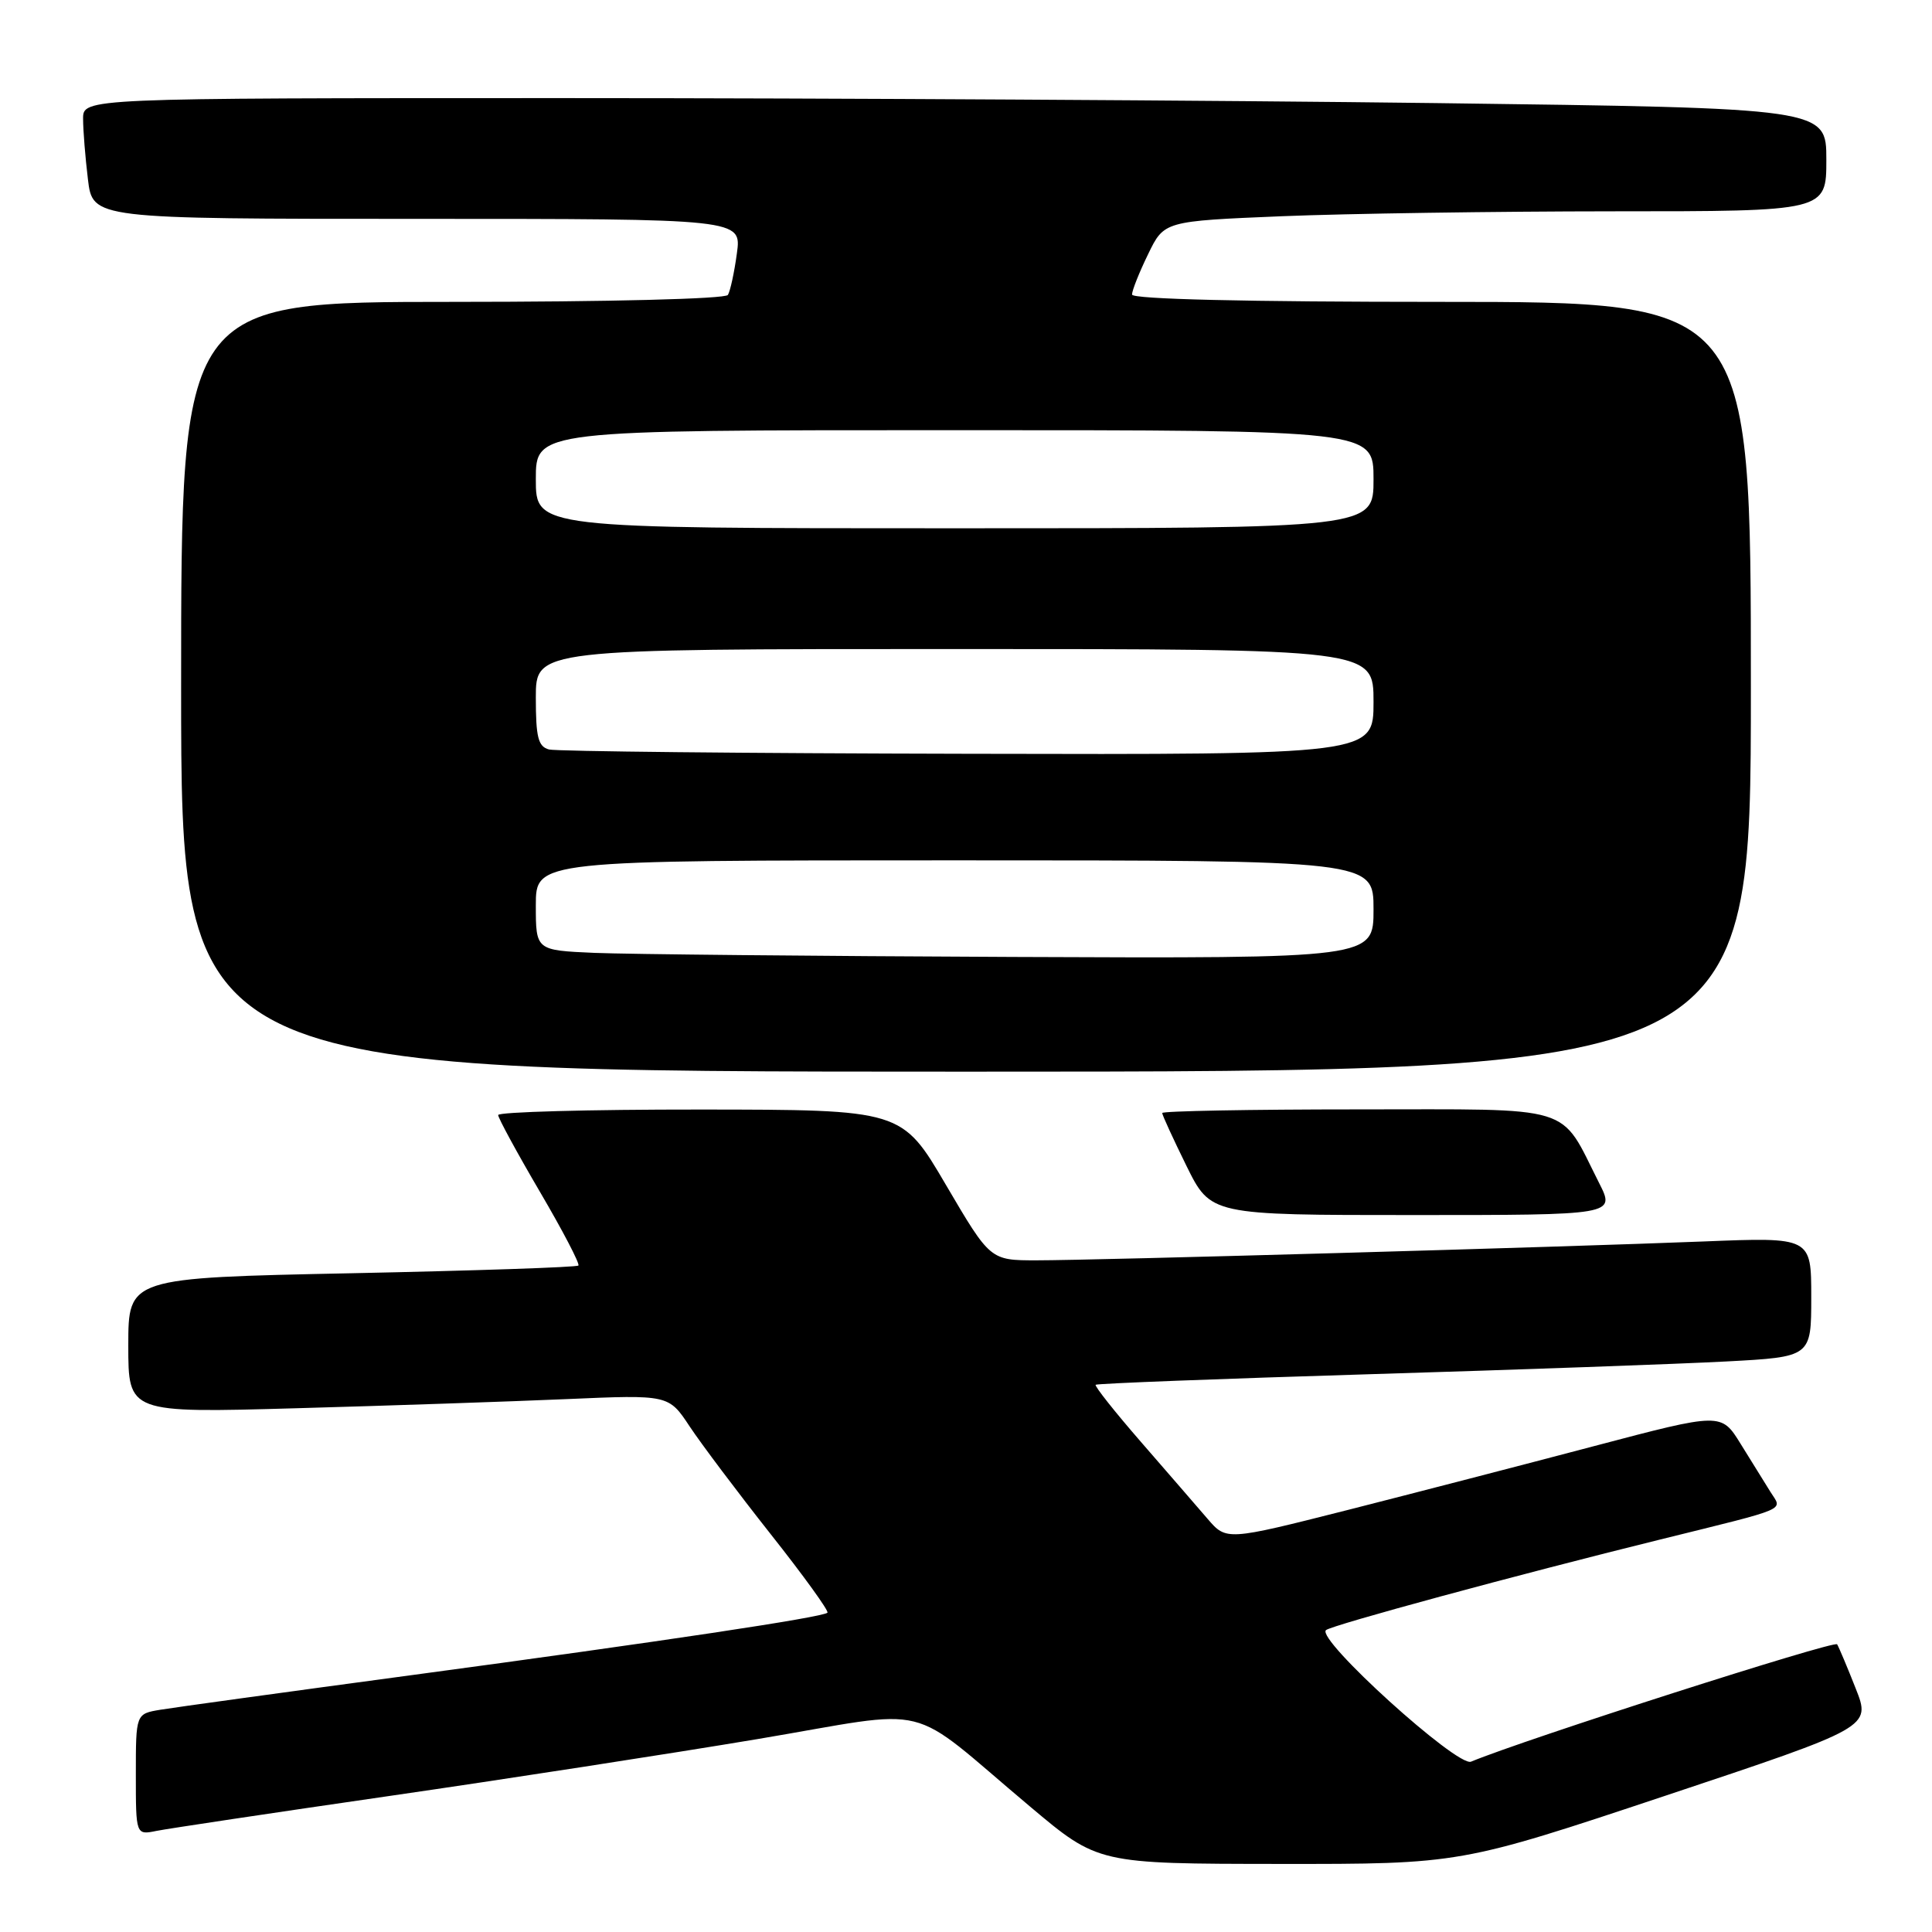 <?xml version="1.0" encoding="UTF-8" standalone="no"?>
<!DOCTYPE svg PUBLIC "-//W3C//DTD SVG 1.1//EN" "http://www.w3.org/Graphics/SVG/1.1/DTD/svg11.dtd" >
<svg xmlns="http://www.w3.org/2000/svg" xmlns:xlink="http://www.w3.org/1999/xlink" version="1.1" viewBox="0 0 256 256">
 <g >
 <path fill="currentColor"
d=" M 220.71 237.93 C 247.92 228.86 247.92 228.86 245.89 223.73 C 244.78 220.91 243.67 218.28 243.43 217.88 C 243.08 217.32 202.13 230.44 194.92 233.43 C 193.10 234.18 174.35 217.19 175.70 216.00 C 176.45 215.34 201.00 208.68 220.00 203.99 C 237.35 199.70 236.17 200.20 234.61 197.71 C 233.85 196.50 232.06 193.62 230.65 191.33 C 228.08 187.17 228.08 187.17 211.29 191.60 C 202.06 194.04 187.30 197.86 178.50 200.10 C 162.50 204.15 162.50 204.15 160.00 201.24 C 158.62 199.64 154.66 195.06 151.18 191.06 C 147.71 187.07 145.01 183.66 145.18 183.49 C 145.36 183.32 161.70 182.69 181.50 182.09 C 201.30 181.49 222.56 180.73 228.75 180.40 C 240.00 179.80 240.00 179.80 240.00 171.87 C 240.00 163.93 240.00 163.93 225.75 164.50 C 206.89 165.25 145.14 167.00 137.35 167.00 C 131.21 167.00 131.21 167.00 125.35 157.02 C 119.50 147.04 119.50 147.04 92.75 147.02 C 78.04 147.01 66.00 147.34 66.01 147.75 C 66.02 148.16 68.50 152.73 71.53 157.90 C 74.56 163.06 76.86 167.47 76.64 167.69 C 76.42 167.92 62.91 168.37 46.62 168.71 C 17.00 169.32 17.00 169.32 17.00 178.28 C 17.00 187.23 17.00 187.23 39.25 186.60 C 51.49 186.26 67.60 185.71 75.05 185.39 C 88.60 184.80 88.60 184.80 91.39 189.02 C 92.93 191.34 97.75 197.75 102.11 203.27 C 106.47 208.78 109.86 213.47 109.64 213.69 C 109.03 214.30 87.88 217.48 54.50 221.97 C 38.00 224.19 23.04 226.25 21.25 226.55 C 18.00 227.09 18.00 227.09 18.00 235.12 C 18.00 243.16 18.00 243.16 20.75 242.60 C 22.26 242.30 36.10 240.22 51.50 237.99 C 66.90 235.76 88.89 232.36 100.36 230.44 C 124.29 226.42 119.70 225.28 136.50 239.39 C 145.50 246.96 145.50 246.96 169.50 246.98 C 193.50 247.00 193.50 247.00 220.71 237.93 Z  M 211.89 156.75 C 206.56 146.22 209.13 147.00 179.93 147.00 C 165.67 147.00 154.00 147.22 154.00 147.48 C 154.00 147.75 155.45 150.90 157.21 154.48 C 160.43 161.00 160.43 161.00 187.23 161.00 C 214.04 161.00 214.04 161.00 211.89 156.75 Z  M 232.00 91.00 C 232.00 40.00 232.00 40.00 191.00 40.00 C 165.08 40.00 150.00 39.64 150.00 39.03 C 150.00 38.49 150.96 36.08 152.13 33.68 C 154.25 29.30 154.25 29.30 169.88 28.65 C 178.47 28.30 198.21 28.01 213.75 28.00 C 242.00 28.00 242.00 28.00 242.00 21.16 C 242.00 14.33 242.00 14.33 190.25 13.66 C 161.79 13.30 109.81 13.00 74.75 13.00 C 11.00 13.00 11.00 13.00 11.01 15.75 C 11.01 17.26 11.30 20.86 11.65 23.75 C 12.28 29.00 12.28 29.00 55.28 29.00 C 98.27 29.00 98.27 29.00 97.64 33.58 C 97.30 36.10 96.76 38.58 96.45 39.08 C 96.12 39.61 80.66 40.00 59.94 40.00 C 24.00 40.00 24.00 40.00 24.00 91.00 C 24.00 142.00 24.00 142.00 128.00 142.00 C 232.00 142.00 232.00 142.00 232.00 91.00 Z  M 78.75 126.26 C 71.00 125.92 71.00 125.92 71.00 119.96 C 71.00 114.00 71.00 114.00 126.50 114.00 C 182.00 114.00 182.00 114.00 182.00 120.50 C 182.00 127.00 182.00 127.00 134.25 126.80 C 107.99 126.69 83.01 126.44 78.75 126.26 Z  M 72.75 99.31 C 71.31 98.93 71.00 97.71 71.00 92.43 C 71.00 86.00 71.00 86.00 126.50 86.00 C 182.00 86.00 182.00 86.00 182.00 93.00 C 182.00 100.00 182.00 100.00 128.25 99.88 C 98.69 99.82 73.71 99.56 72.75 99.31 Z  M 71.00 63.50 C 71.00 57.00 71.00 57.00 126.50 57.00 C 182.00 57.00 182.00 57.00 182.00 63.50 C 182.00 70.00 182.00 70.00 126.50 70.00 C 71.00 70.00 71.00 70.00 71.00 63.50 Z "/>
</g>
</svg>